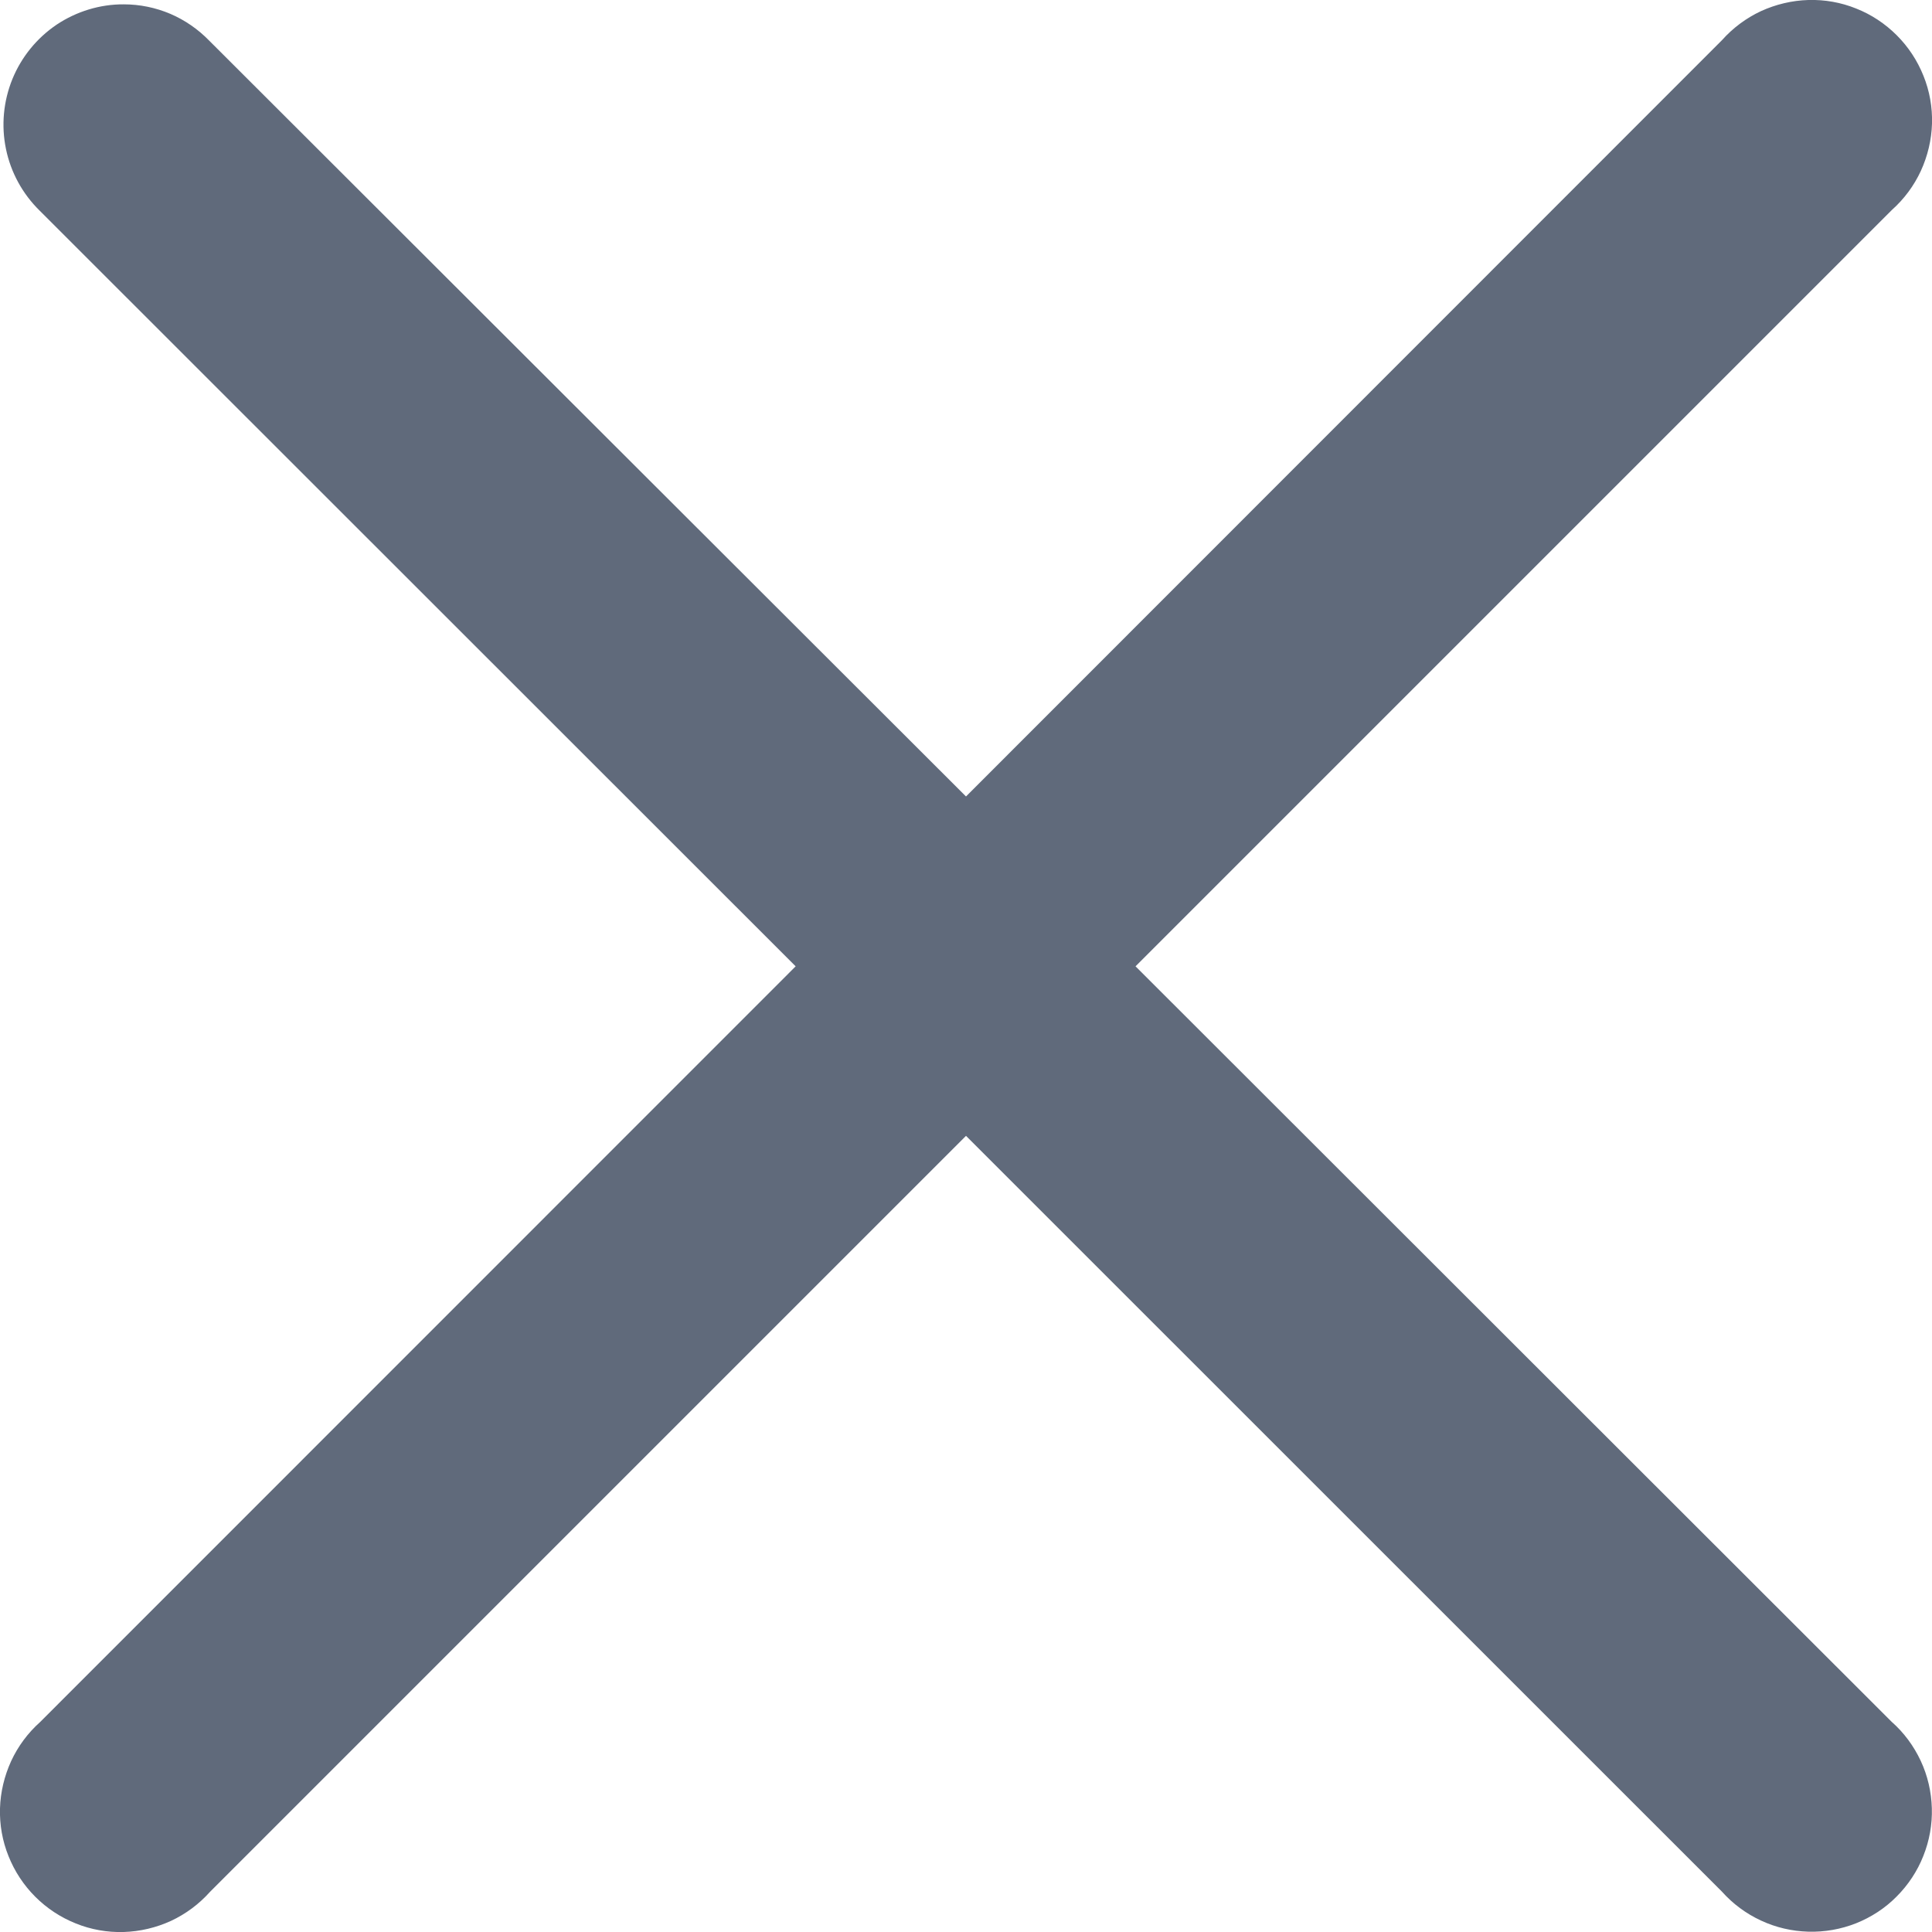 <svg width="12" height="12" viewBox="0 0 12 12" fill="none" xmlns="http://www.w3.org/2000/svg">
<path d="M0.769 0.027C0.621 0.026 0.475 0.071 0.352 0.153C0.229 0.236 0.133 0.354 0.077 0.491C0.021 0.629 0.007 0.78 0.037 0.925C0.067 1.071 0.14 1.204 0.246 1.308L4.942 6.002L0.249 10.696C0.173 10.764 0.112 10.846 0.069 10.939C0.027 11.031 0.003 11.131 0 11.232C-0.003 11.334 0.015 11.435 0.053 11.529C0.091 11.624 0.147 11.709 0.219 11.781C0.291 11.853 0.376 11.909 0.471 11.947C0.565 11.985 0.666 12.003 0.768 12C0.87 11.997 0.97 11.973 1.062 11.931C1.154 11.888 1.236 11.827 1.304 11.751L6 7.055L10.695 11.749C10.763 11.825 10.845 11.886 10.938 11.929C11.03 11.972 11.13 11.995 11.231 11.998C11.333 12.001 11.434 11.983 11.528 11.946C11.623 11.908 11.709 11.852 11.78 11.78C11.852 11.708 11.909 11.622 11.946 11.528C11.984 11.433 12.002 11.332 11.999 11.231C11.996 11.129 11.973 11.029 11.93 10.937C11.887 10.845 11.826 10.762 11.75 10.695L7.053 6.002L11.751 1.304C11.827 1.236 11.888 1.154 11.931 1.061C11.973 0.969 11.997 0.869 12 0.768C12.003 0.666 11.985 0.565 11.947 0.471C11.909 0.376 11.853 0.291 11.781 0.219C11.709 0.147 11.623 0.09 11.529 0.053C11.435 0.015 11.334 -0.003 11.232 0C11.13 0.003 11.03 0.027 10.938 0.069C10.846 0.112 10.764 0.173 10.696 0.249L6 4.947L1.3 0.253C1.231 0.182 1.149 0.125 1.058 0.086C0.966 0.047 0.868 0.027 0.769 0.027Z" fill="#606A7B"/>
</svg>
